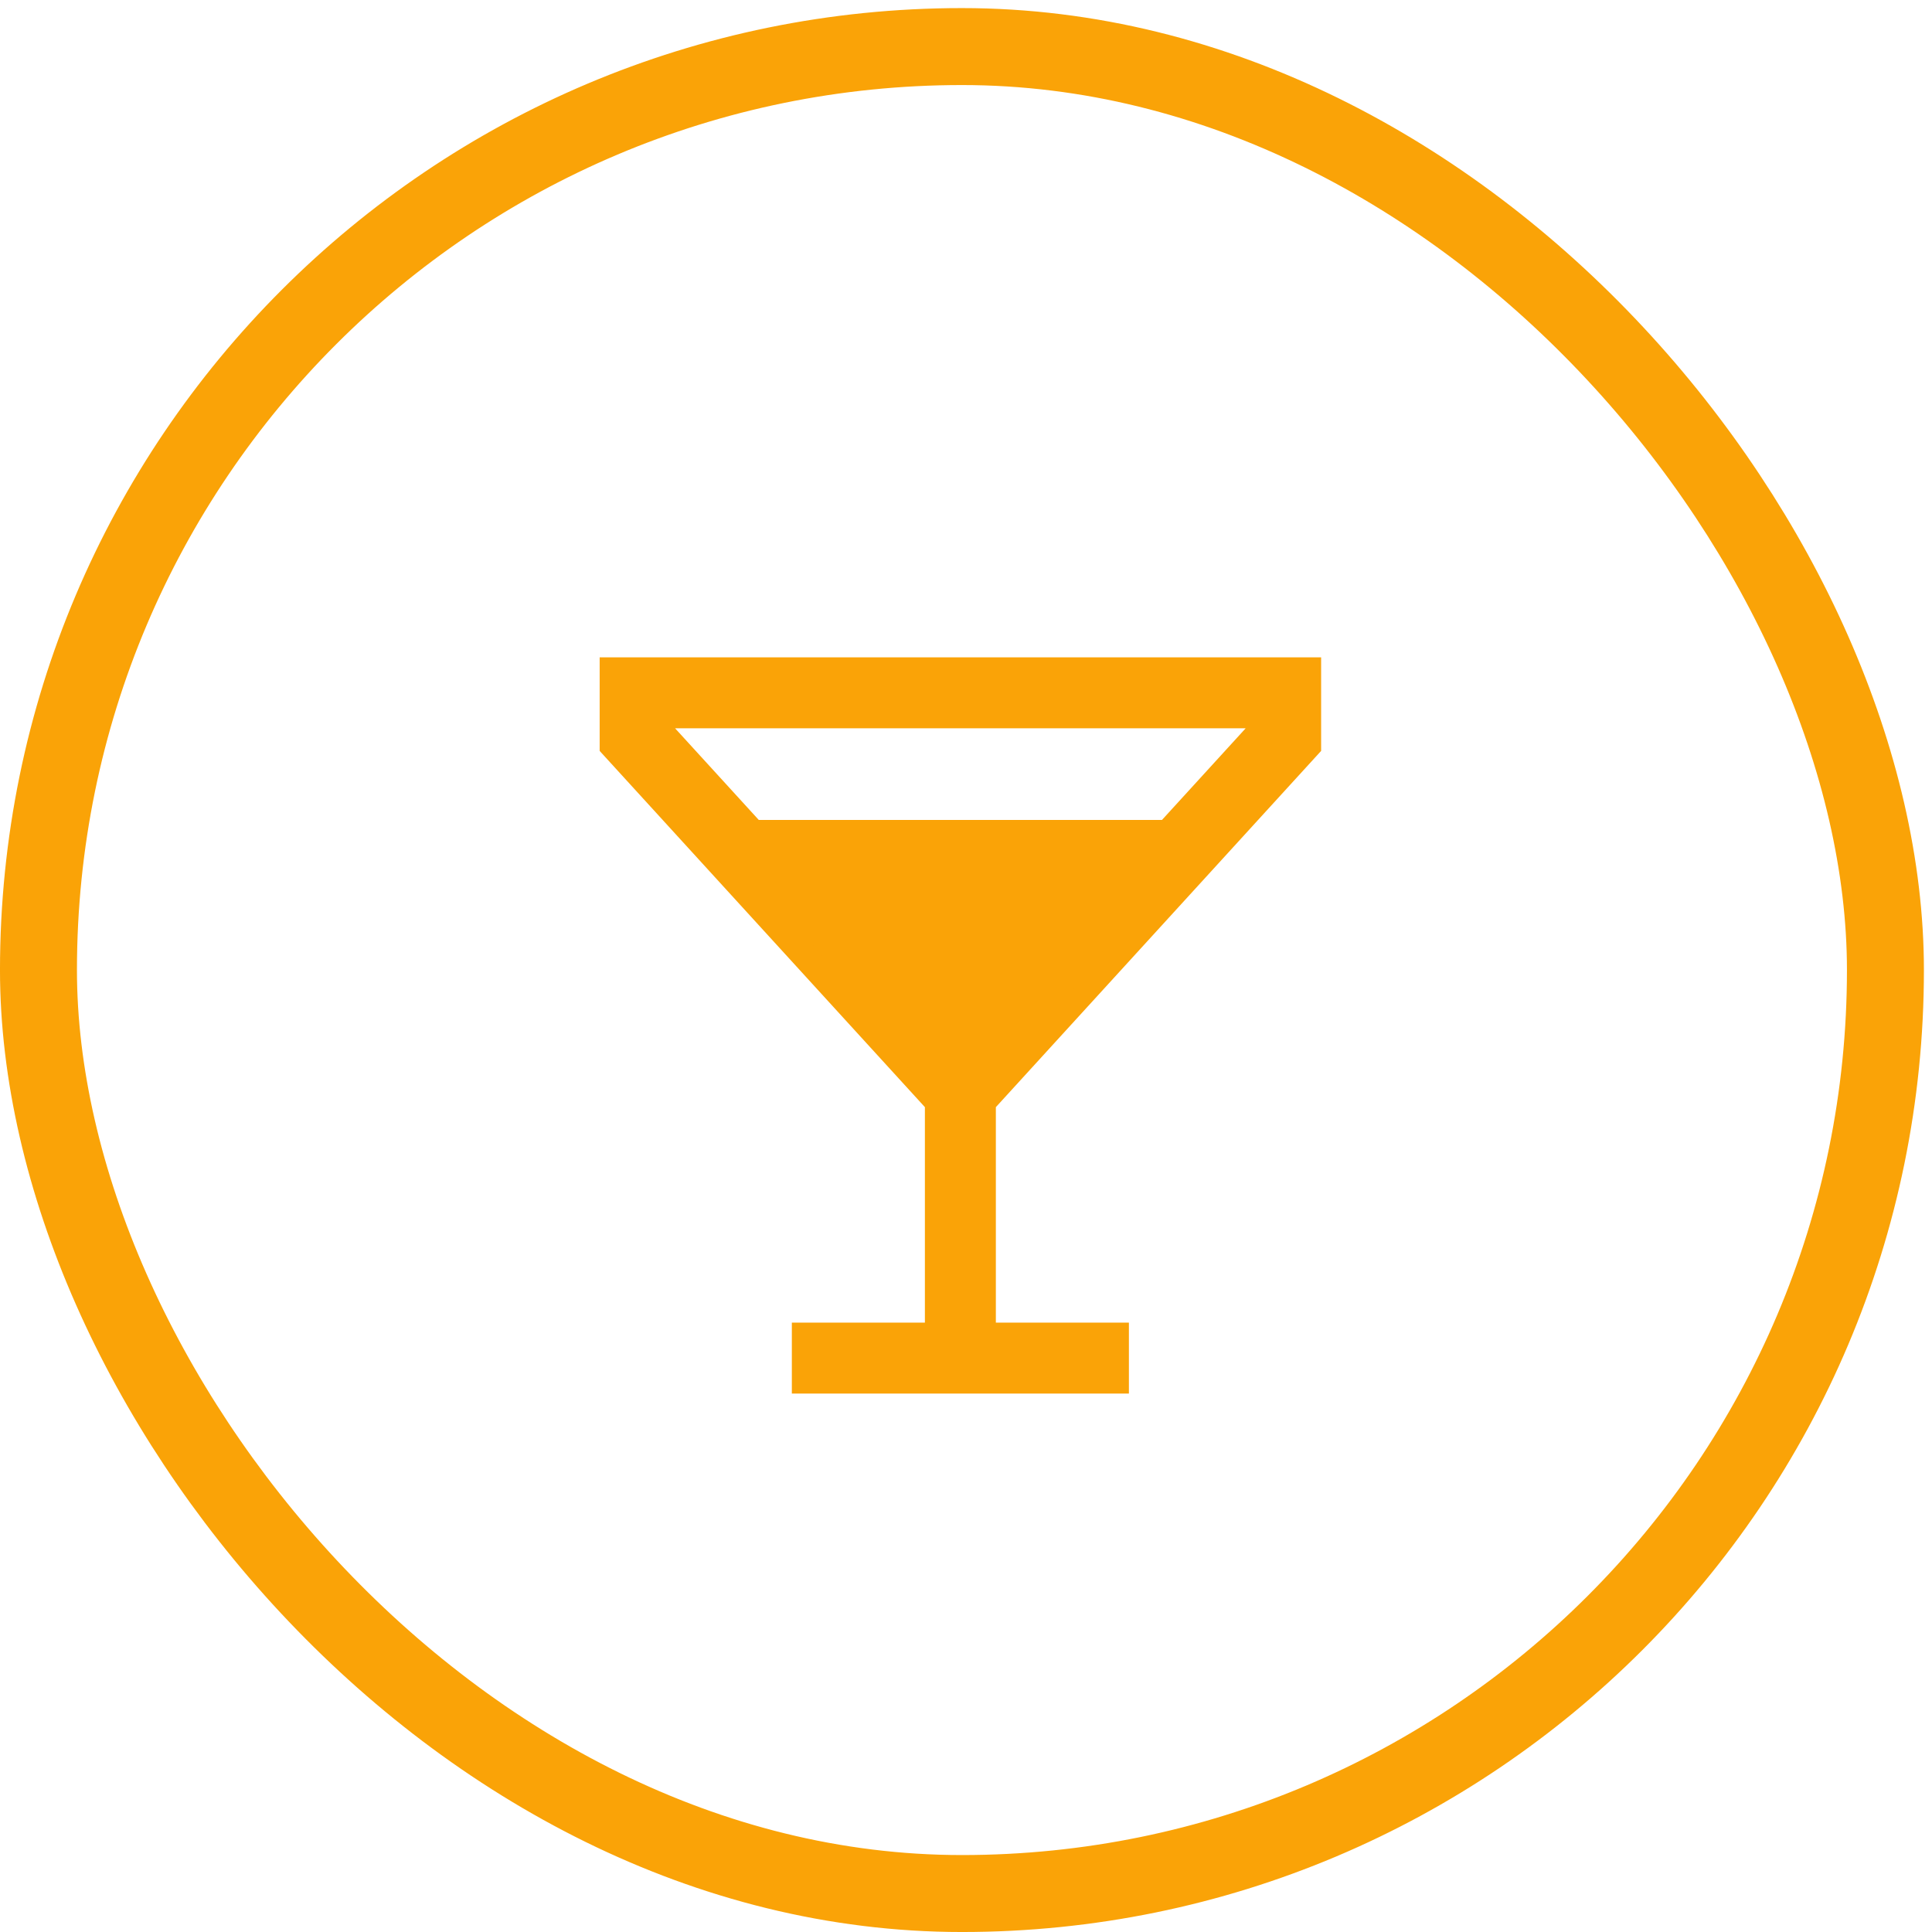 <svg width="67" height="67" viewBox="0 0 67 67" fill="none" xmlns="http://www.w3.org/2000/svg">
<path d="M32.177 38.355V45.969H27.665H27.563V46.072V48.123V48.225H27.665H38.945H39.047V48.123V46.072V45.969H38.945H34.433V38.355L45.686 26.03L45.713 26.001V25.961V23V22.898H45.61H21H20.898V23V25.961V26.001L20.924 26.03L32.177 38.355ZM23.178 25.153H43.432L40.342 28.537H26.268L23.178 25.153ZM28.328 30.793H38.282L33.32 36.228H33.29L28.328 30.793Z" fill="#FAA307" stroke="#FAA307" stroke-width="0.205"/>
<path d="M33.305 39.407L26.201 30.178L40.409 30.178L33.305 39.407Z" fill="#FAA307"/>
<rect x="1.334" y="1.615" width="64.051" height="64.051" rx="32.026" stroke="#FAA307" stroke-width="2.669"/>
</svg>
